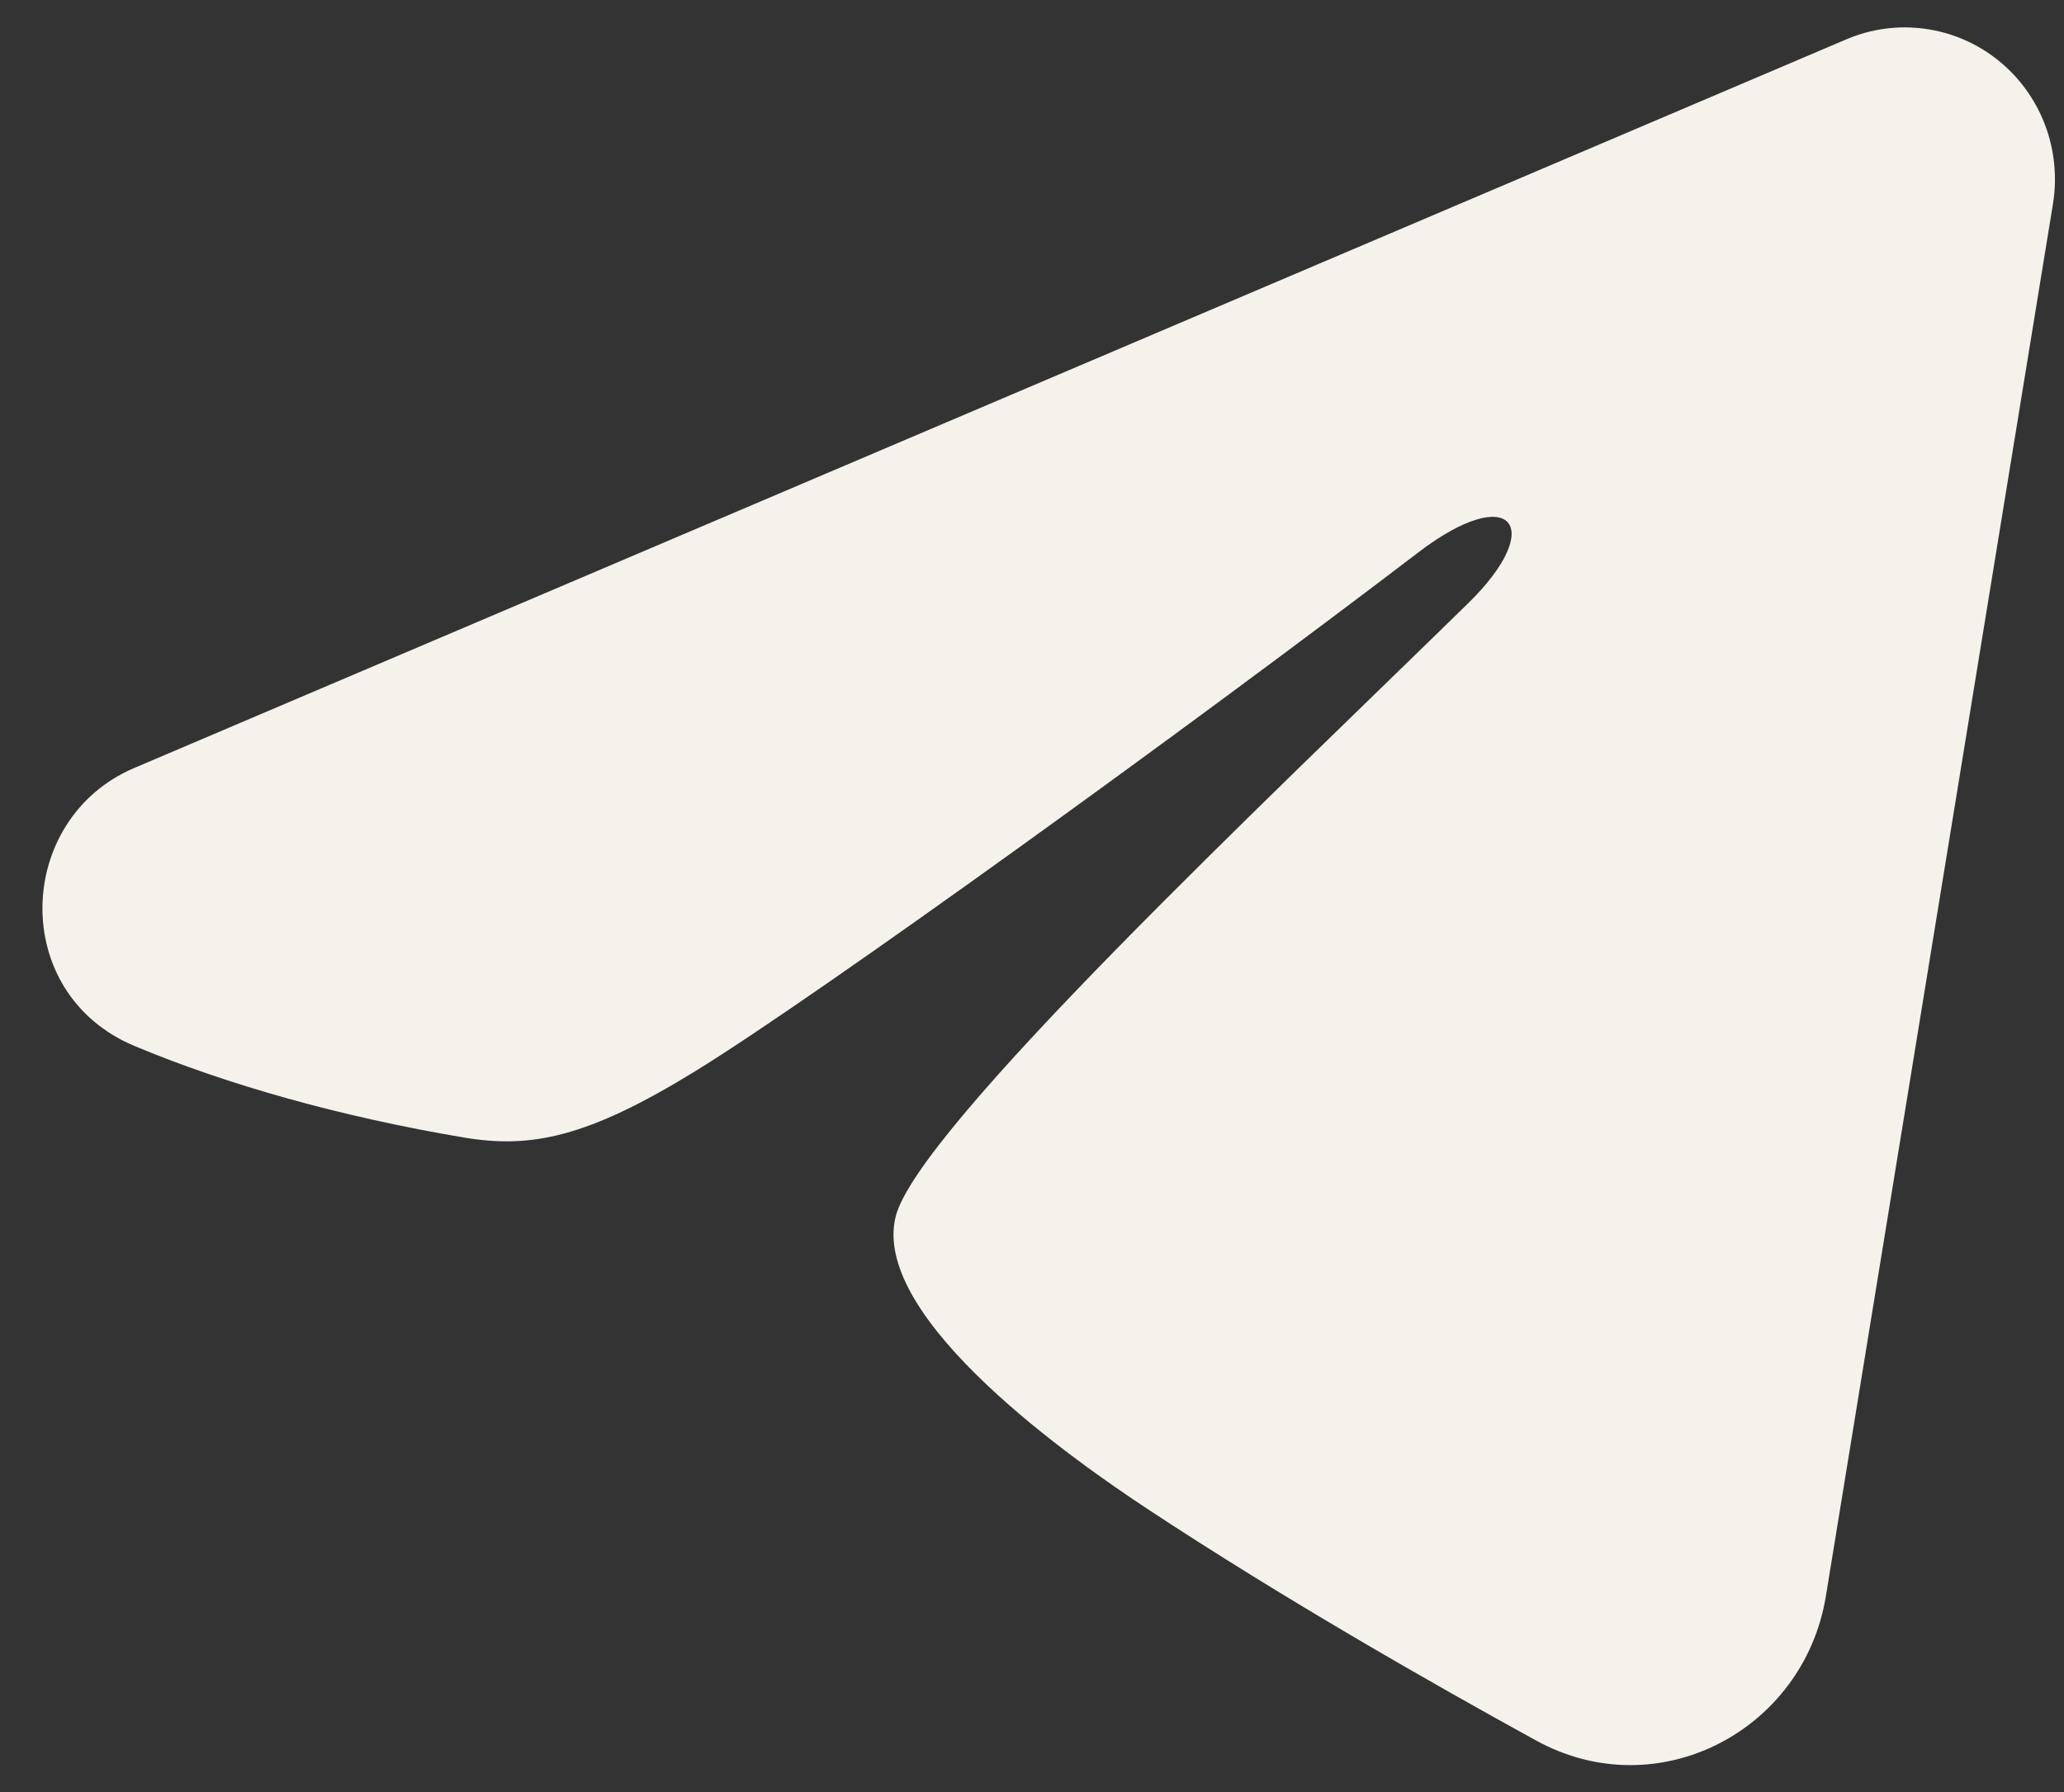 <svg width="38" height="33" viewBox="0 0 38 33" fill="none" xmlns="http://www.w3.org/2000/svg">
<rect x="0" y="0" width="38" height="33" fill="#333333" stroke="none"/>
<path fill-rule="evenodd" clip-rule="evenodd" d="M33.996 0.723C34.451 0.529 34.95 0.463 35.44 0.53C35.93 0.597 36.393 0.795 36.781 1.105C37.169 1.414 37.468 1.823 37.647 2.289C37.825 2.755 37.877 3.261 37.797 3.754L33.616 29.393C33.211 31.866 30.526 33.284 28.283 32.052C26.406 31.022 23.619 29.434 21.111 27.777C19.858 26.948 16.018 24.292 16.49 22.402C16.895 20.786 23.348 14.714 27.035 11.104C28.482 9.686 27.822 8.868 26.113 10.172C21.869 13.412 15.056 18.337 12.803 19.724C10.815 20.947 9.779 21.155 8.54 20.947C6.28 20.566 4.184 19.977 2.473 19.26C0.162 18.291 0.274 15.078 2.472 14.142L33.996 0.723Z" fill="#F4F2EB"/>
</svg>
